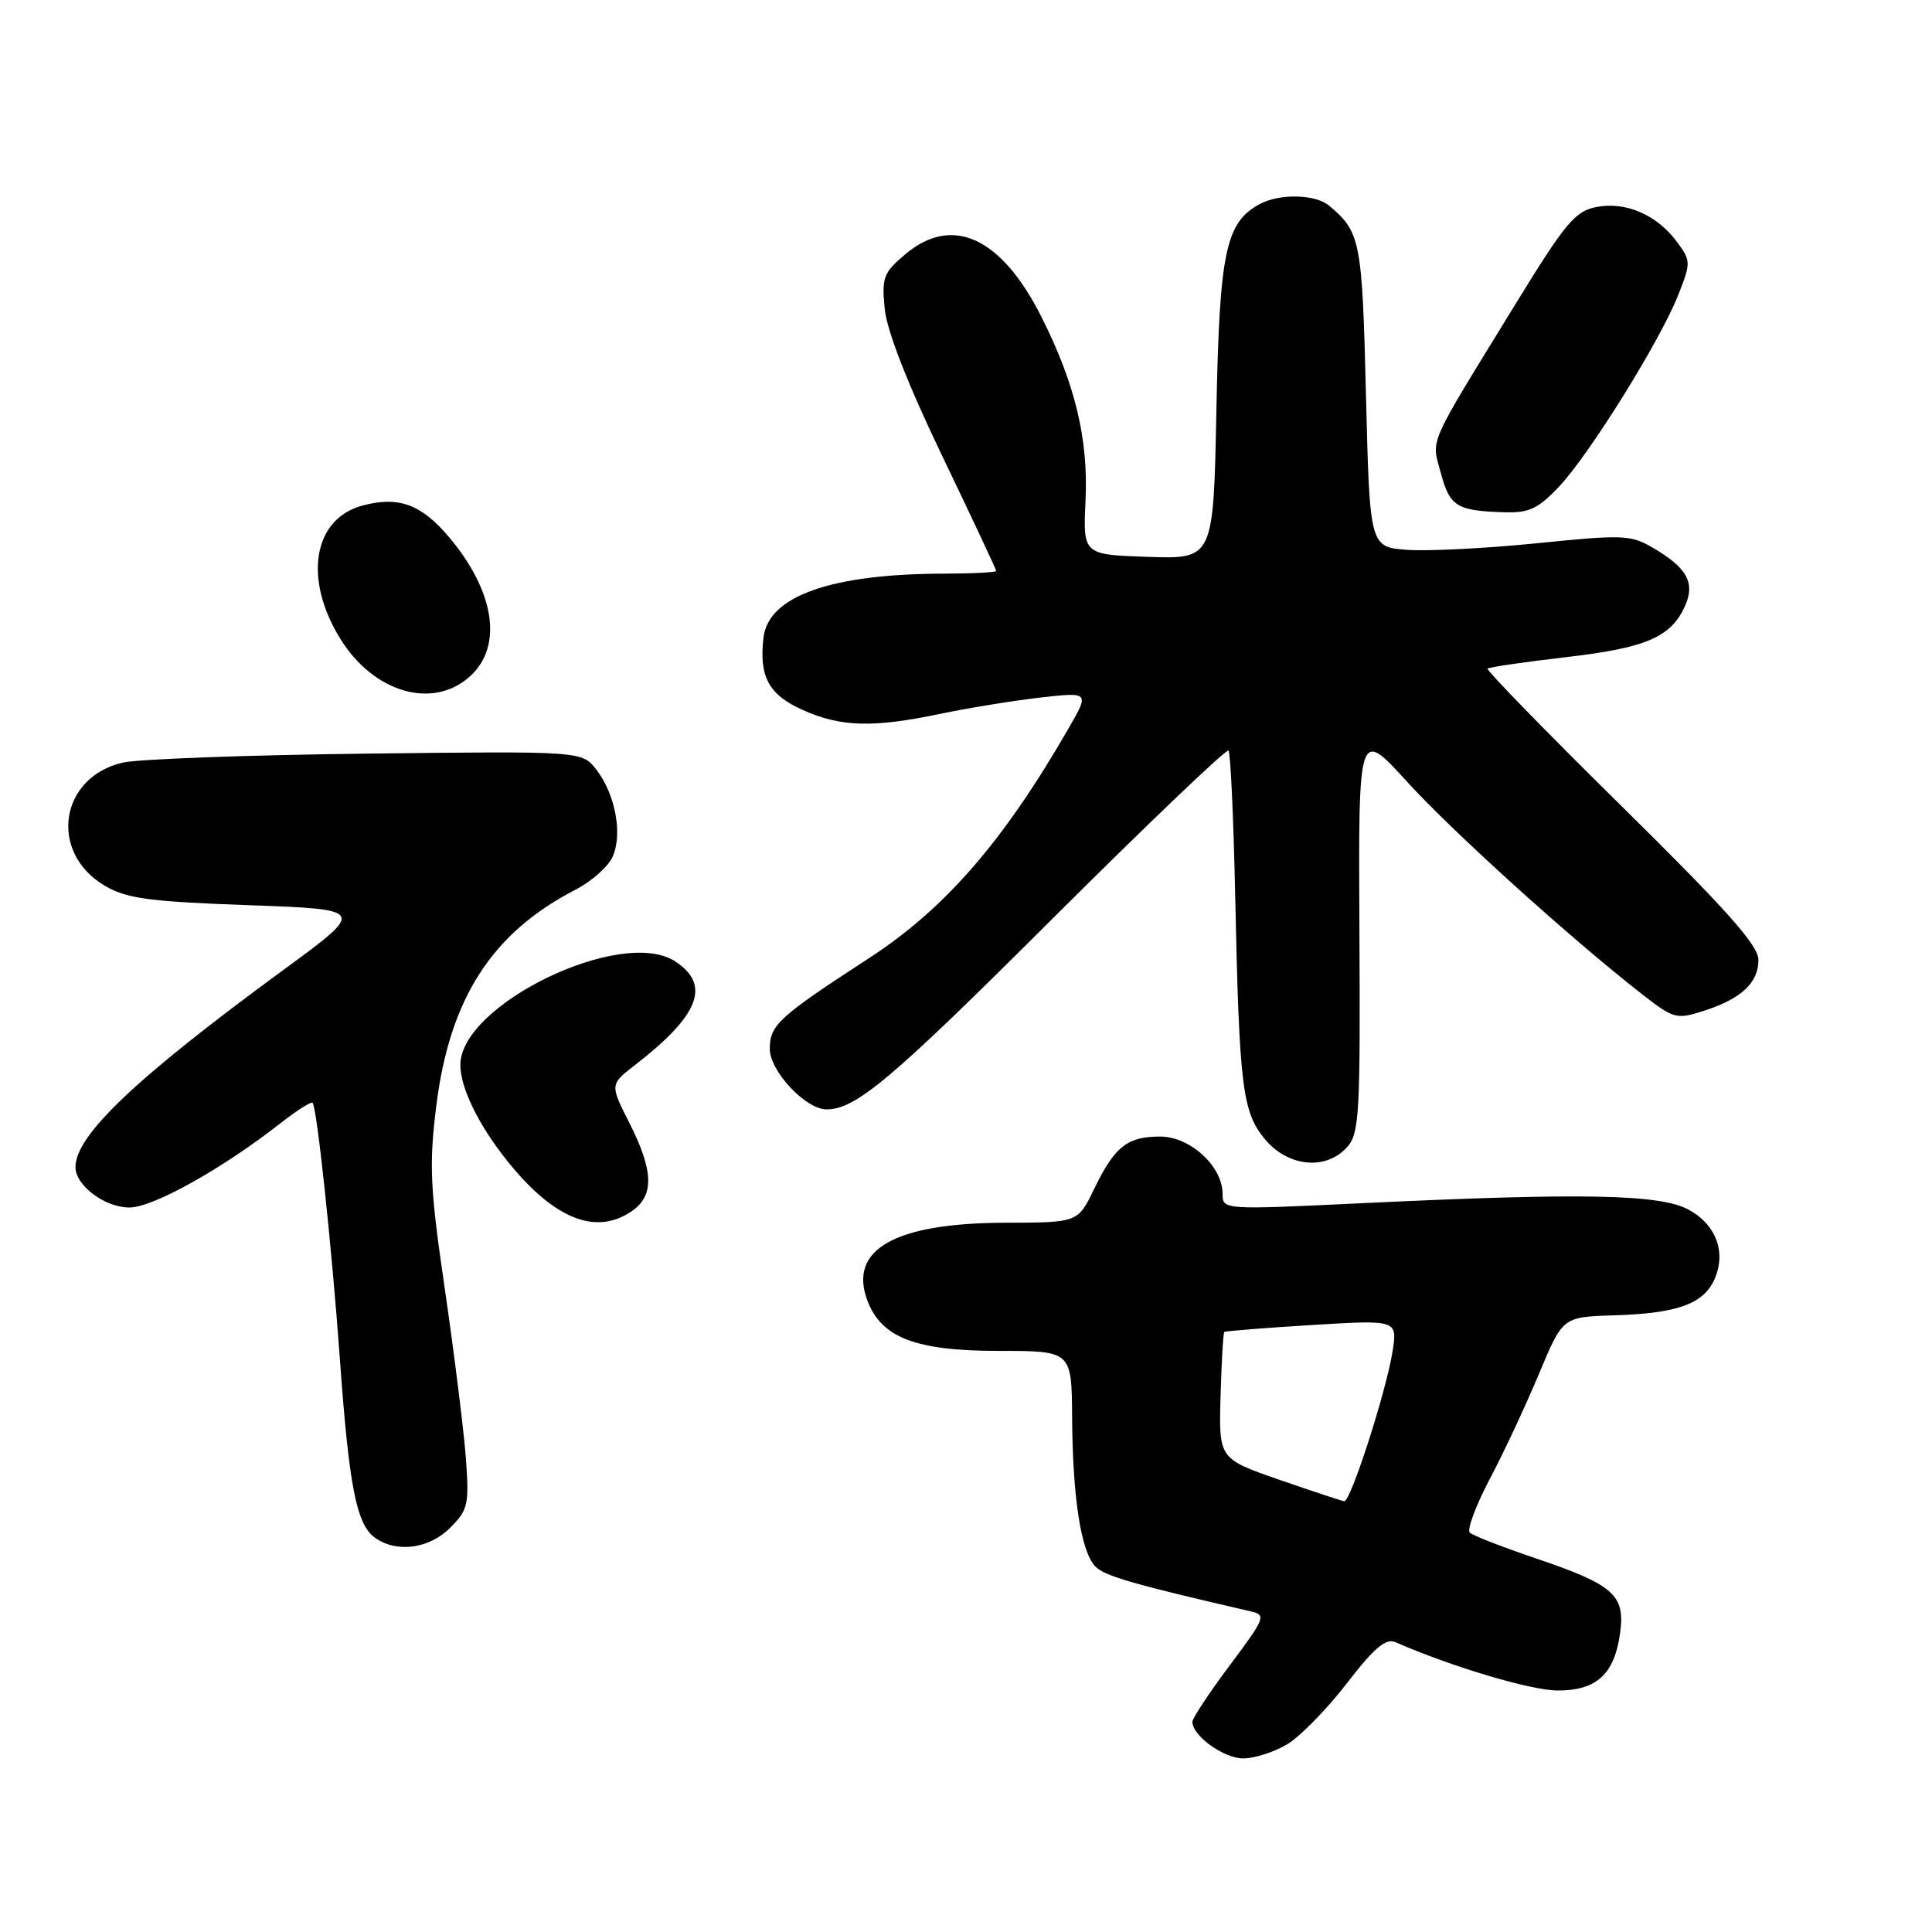 <?xml version="1.0" encoding="UTF-8" standalone="no"?>
<!DOCTYPE svg PUBLIC "-//W3C//DTD SVG 1.1//EN" "http://www.w3.org/Graphics/SVG/1.1/DTD/svg11.dtd" >
<svg xmlns="http://www.w3.org/2000/svg" xmlns:xlink="http://www.w3.org/1999/xlink" version="1.1" viewBox="0 0 256 256">
 <g >
 <path fill="currentColor"
d=" M 170.62 231.09 C 172.33 230.04 175.87 226.42 178.48 223.03 C 182.03 218.41 183.63 217.05 184.86 217.58 C 192.47 220.90 202.90 224.00 206.42 224.00 C 211.59 224.00 213.95 221.81 214.68 216.32 C 215.35 211.34 213.80 209.98 203.50 206.49 C 199.10 205.00 195.17 203.47 194.76 203.09 C 194.35 202.72 195.54 199.51 197.41 195.96 C 199.29 192.41 202.22 186.12 203.94 182.00 C 207.07 174.50 207.07 174.50 213.86 174.29 C 222.16 174.04 225.68 172.80 227.14 169.59 C 228.78 165.99 227.43 162.29 223.74 160.28 C 219.96 158.23 209.65 158.03 180.25 159.44 C 162.09 160.31 162.00 160.30 162.00 158.21 C 162.00 154.54 157.71 150.60 153.72 150.60 C 149.36 150.60 147.70 151.92 144.96 157.58 C 142.82 162.00 142.82 162.00 133.16 162.02 C 118.54 162.06 112.36 165.57 114.95 172.37 C 116.81 177.26 121.34 178.99 132.25 179.00 C 142.00 179.00 142.00 179.00 142.06 187.75 C 142.13 198.57 143.25 205.67 145.17 207.60 C 146.41 208.84 150.22 209.94 165.71 213.51 C 167.81 213.99 167.67 214.35 162.96 220.65 C 160.23 224.30 158.00 227.67 158.00 228.14 C 158.00 230.01 162.15 233.00 164.75 233.00 C 166.26 232.99 168.90 232.14 170.62 231.09 Z  M 59.65 202.44 C 62.02 200.07 62.18 199.36 61.73 193.19 C 61.45 189.51 60.21 179.53 58.97 171.00 C 56.98 157.43 56.84 154.40 57.80 146.61 C 59.57 132.30 65.17 123.60 76.29 117.87 C 78.37 116.80 80.57 114.85 81.17 113.54 C 82.52 110.55 81.55 105.27 79.04 102.01 C 77.13 99.52 77.13 99.52 48.60 99.86 C 32.91 100.04 18.38 100.58 16.31 101.04 C 7.87 102.95 6.40 113.00 13.93 117.39 C 16.80 119.07 19.82 119.47 32.92 119.94 C 48.50 120.50 48.50 120.50 37.58 128.50 C 17.98 142.86 10.00 150.43 10.00 154.65 C 10.00 157.08 13.89 160.00 17.14 160.00 C 20.29 160.00 29.47 154.87 37.30 148.73 C 39.38 147.10 41.24 145.93 41.42 146.13 C 42.00 146.80 43.96 165.20 45.03 180.00 C 46.24 196.89 47.23 201.96 49.64 203.72 C 52.49 205.81 56.84 205.25 59.65 202.44 Z  M 83.78 160.44 C 86.70 158.39 86.60 155.12 83.41 148.82 C 80.81 143.70 80.81 143.70 84.16 141.11 C 92.68 134.51 94.23 130.51 89.47 127.39 C 82.41 122.76 61.00 133.09 61.00 141.11 C 61.00 144.14 63.41 149.08 67.21 153.82 C 73.39 161.55 79.00 163.79 83.78 160.44 Z  M 178.48 152.02 C 180.12 150.21 180.26 147.72 180.13 123.27 C 179.99 96.50 179.99 96.50 186.45 103.59 C 192.56 110.30 208.40 124.60 217.74 131.86 C 221.77 134.99 222.18 135.10 225.74 133.95 C 230.73 132.35 233.00 130.23 233.00 127.19 C 233.00 125.26 228.79 120.54 214.86 106.81 C 204.89 96.98 196.90 88.78 197.11 88.59 C 197.33 88.40 201.99 87.72 207.48 87.08 C 218.07 85.86 221.38 84.44 223.24 80.37 C 224.66 77.26 223.58 75.26 219.08 72.62 C 216.08 70.86 215.09 70.82 203.69 71.98 C 196.98 72.66 189.25 73.05 186.50 72.86 C 181.50 72.50 181.50 72.50 181.00 52.40 C 180.49 31.83 180.28 30.75 176.11 27.25 C 174.30 25.73 169.58 25.62 166.94 27.03 C 162.41 29.46 161.59 33.32 161.18 54.29 C 160.79 74.07 160.79 74.07 152.15 73.79 C 143.50 73.50 143.50 73.50 143.84 66.31 C 144.22 58.16 142.45 50.81 137.97 41.94 C 132.66 31.42 126.18 28.45 119.97 33.68 C 117.06 36.12 116.82 36.77 117.23 40.93 C 117.52 43.85 120.26 50.87 124.84 60.40 C 128.78 68.60 132.00 75.46 132.00 75.65 C 132.00 75.84 128.96 76.00 125.25 76.01 C 110.18 76.02 101.82 78.96 101.17 84.47 C 100.56 89.63 101.84 92.03 106.29 94.04 C 111.36 96.34 115.64 96.47 124.68 94.57 C 128.43 93.79 134.39 92.82 137.93 92.42 C 144.37 91.70 144.37 91.70 141.54 96.60 C 132.93 111.54 125.19 120.44 115.12 126.98 C 103.18 134.74 102.00 135.82 102.00 138.99 C 102.00 141.92 106.76 147.00 109.51 147.00 C 113.40 147.00 118.05 143.09 139.21 121.98 C 151.91 109.32 162.52 99.18 162.78 99.45 C 163.05 99.72 163.45 108.39 163.67 118.72 C 164.21 144.13 164.61 147.38 167.66 151.01 C 170.71 154.63 175.70 155.10 178.48 152.02 Z  M 62.35 89.55 C 66.66 85.56 65.54 78.33 59.49 71.16 C 55.81 66.80 52.80 65.71 48.02 66.99 C 41.49 68.75 40.17 76.69 45.09 84.64 C 49.54 91.84 57.45 94.09 62.35 89.55 Z  M 206.58 64.48 C 210.63 60.18 220.00 45.13 222.38 39.07 C 224.06 34.81 224.06 34.55 222.22 32.07 C 219.57 28.48 215.47 26.69 211.59 27.42 C 208.72 27.96 207.48 29.43 200.83 40.26 C 188.95 59.61 189.66 58.01 190.93 62.72 C 192.11 67.13 193.04 67.69 199.38 67.88 C 202.60 67.98 203.83 67.40 206.58 64.48 Z  M 169.50 196.07 C 161.50 193.29 161.50 193.29 161.73 185.00 C 161.86 180.44 162.08 176.61 162.23 176.49 C 162.38 176.37 167.61 175.95 173.85 175.57 C 185.20 174.88 185.20 174.88 184.50 179.19 C 183.62 184.57 178.95 199.03 178.12 198.92 C 177.78 198.88 173.90 197.59 169.50 196.07 Z "/>
</g>
</svg>